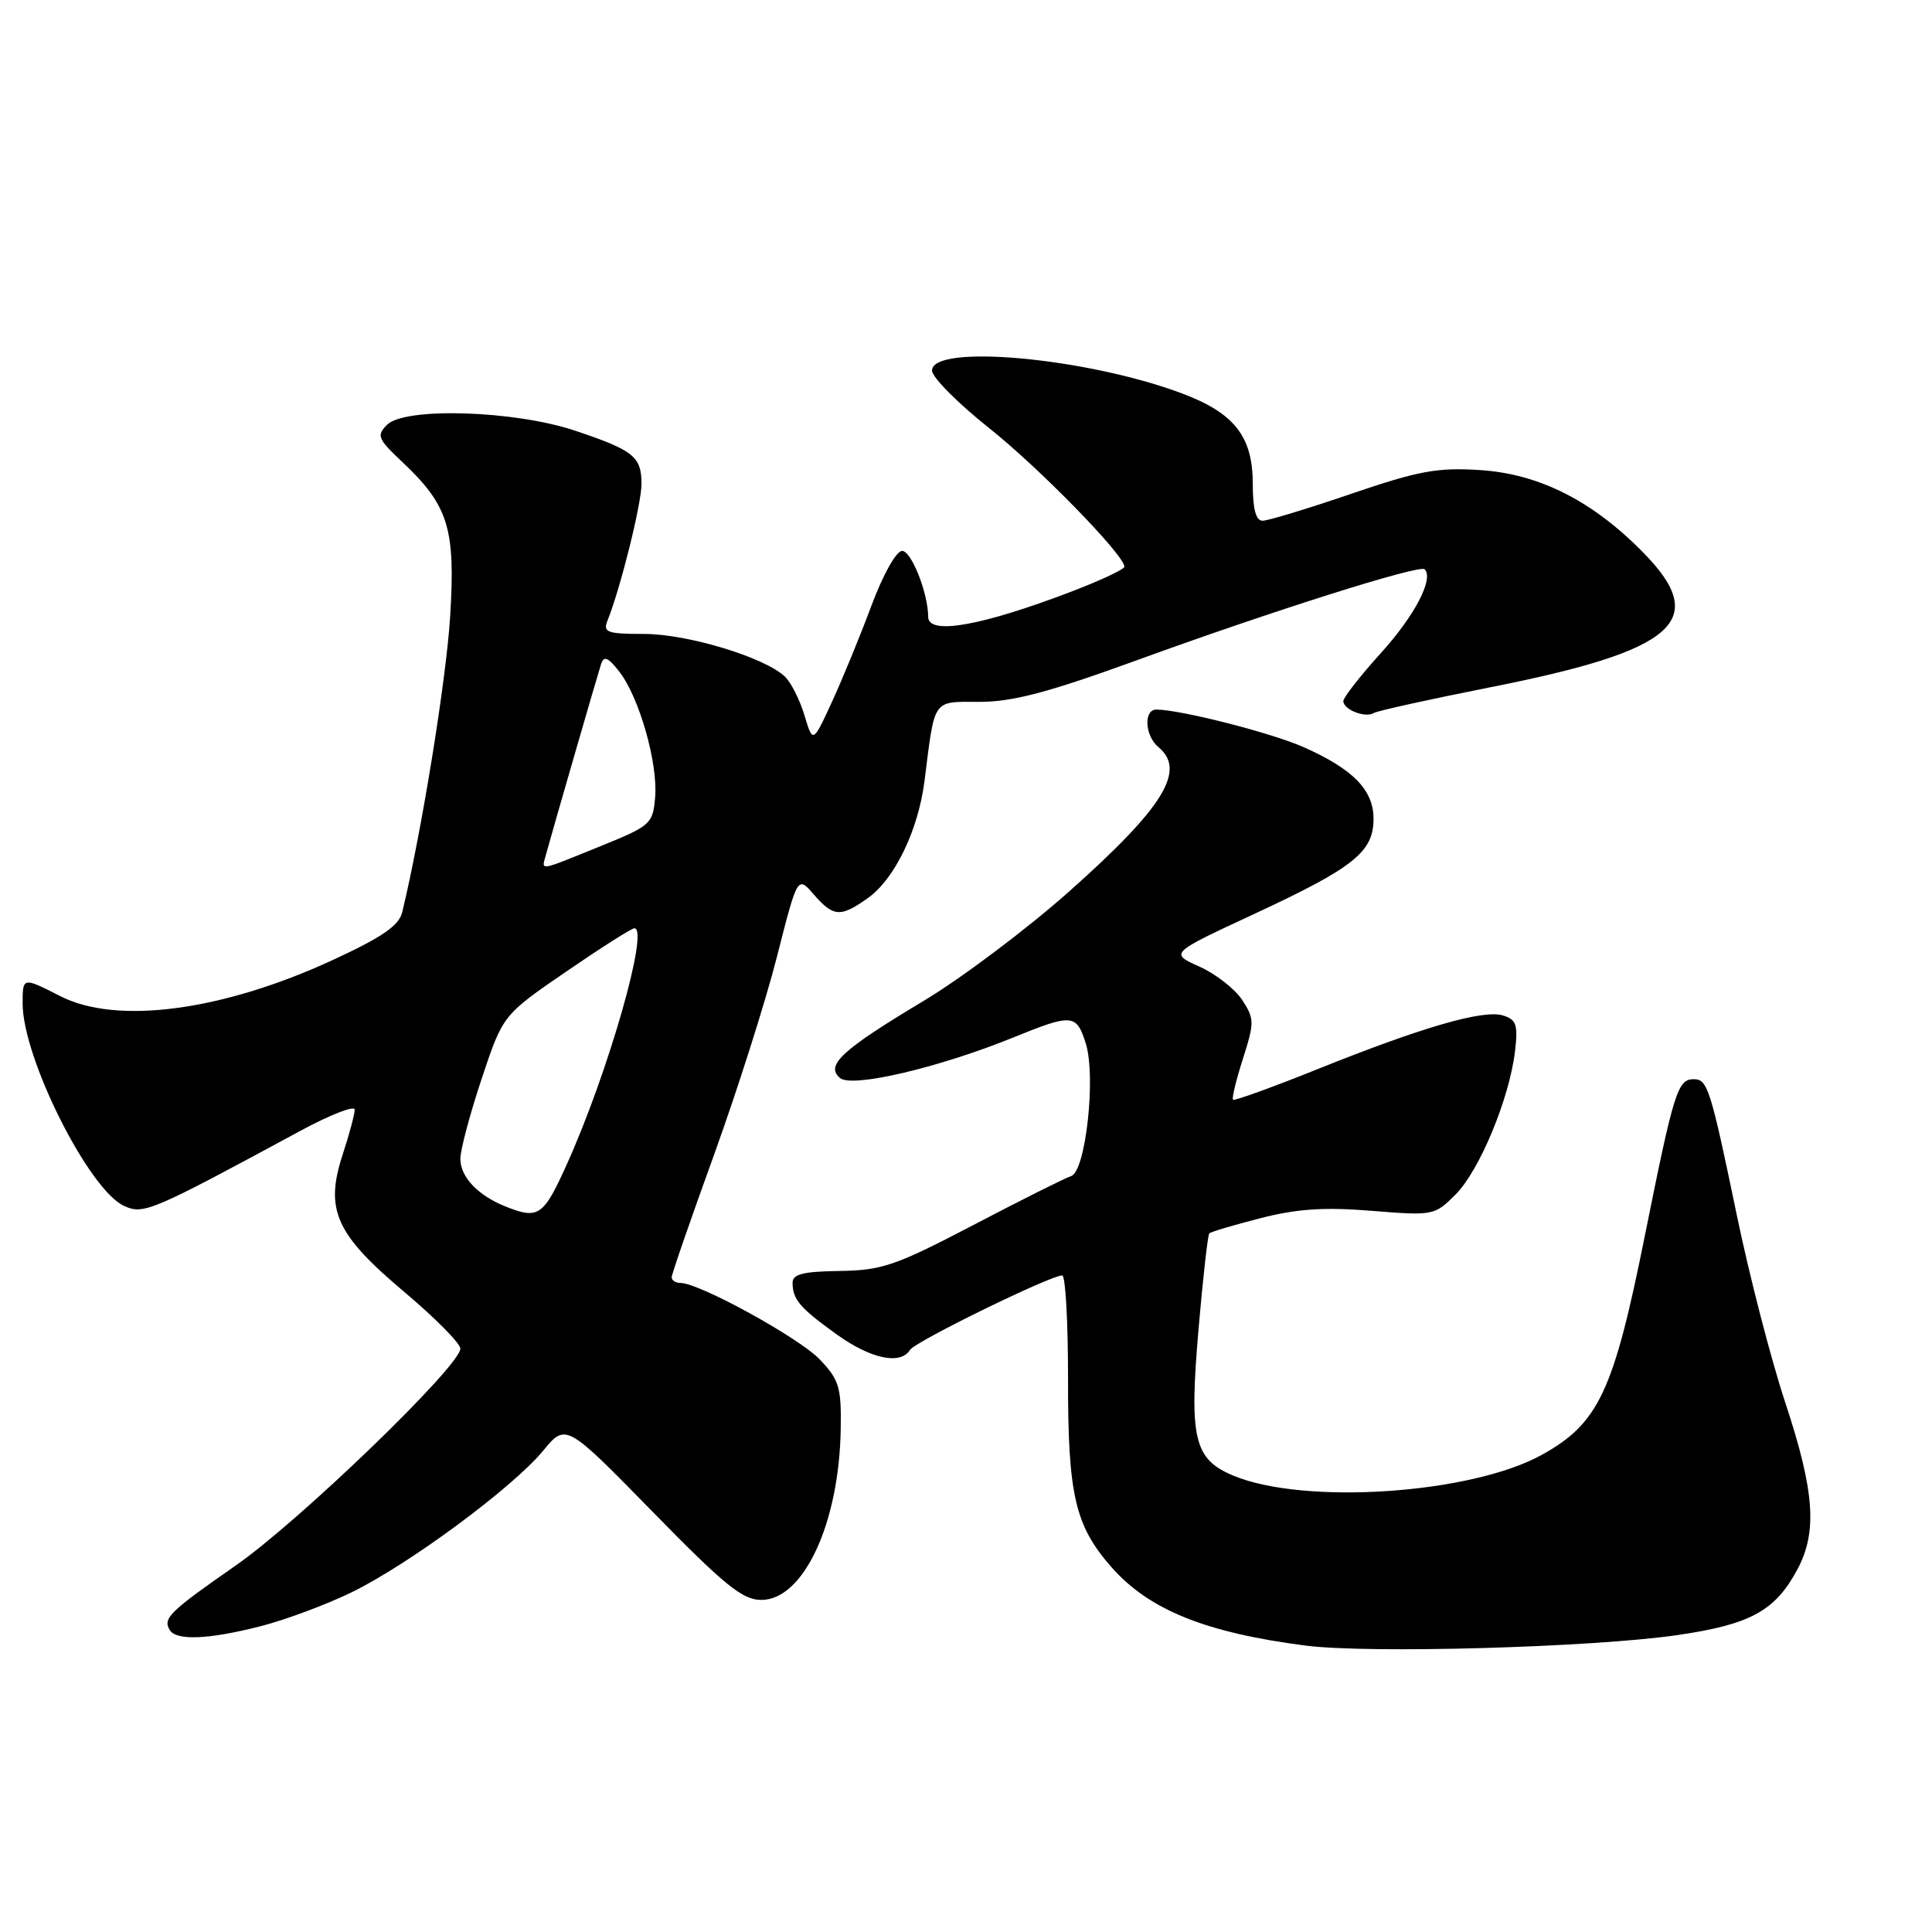 <?xml version="1.0" encoding="UTF-8" standalone="no"?>
<!DOCTYPE svg PUBLIC "-//W3C//DTD SVG 1.1//EN" "http://www.w3.org/Graphics/SVG/1.1/DTD/svg11.dtd" >
<svg xmlns="http://www.w3.org/2000/svg" xmlns:xlink="http://www.w3.org/1999/xlink" version="1.1" viewBox="0 0 256 256">
 <g >
 <path fill="currentColor"
d=" M 222.25 216.66 C 231.94 215.25 235.21 213.46 238.15 207.98 C 240.83 202.99 240.45 197.63 236.57 185.89 C 234.68 180.18 231.78 168.97 230.13 160.98 C 226.66 144.26 226.26 143.00 224.45 143.00 C 222.29 143.00 221.82 144.51 217.94 163.79 C 213.80 184.42 211.82 188.62 204.27 192.79 C 194.89 197.97 172.80 199.45 163.40 195.52 C 158.21 193.35 157.56 190.62 158.81 176.15 C 159.39 169.35 160.04 163.63 160.24 163.43 C 160.44 163.22 163.50 162.32 167.04 161.41 C 171.87 160.17 175.53 159.93 181.76 160.44 C 189.91 161.10 190.09 161.06 192.86 158.29 C 196.03 155.13 199.98 145.62 200.74 139.35 C 201.16 135.81 200.94 135.11 199.18 134.56 C 196.59 133.74 188.54 136.06 174.60 141.66 C 168.61 144.07 163.56 145.89 163.38 145.72 C 163.20 145.54 163.80 143.09 164.70 140.27 C 166.23 135.48 166.22 134.99 164.59 132.49 C 163.63 131.03 161.07 129.04 158.91 128.07 C 154.98 126.31 154.98 126.31 166.24 121.08 C 179.40 114.96 182.00 112.89 182.00 108.50 C 182.00 104.68 179.29 101.90 172.71 98.99 C 168.47 97.11 156.53 94.06 153.25 94.02 C 151.51 93.99 151.68 97.49 153.50 99.00 C 157.22 102.08 154.19 106.98 141.73 118.07 C 136.11 123.07 127.38 129.64 122.34 132.65 C 111.51 139.14 109.31 141.18 111.32 142.85 C 112.92 144.17 124.41 141.48 134.32 137.45 C 142.06 134.30 142.64 134.35 143.87 138.25 C 145.25 142.64 143.86 155.22 141.93 155.84 C 141.14 156.09 135.32 159.00 129.00 162.31 C 118.67 167.71 116.87 168.33 111.25 168.41 C 106.39 168.48 105.00 168.83 105.02 170.00 C 105.04 172.20 106.01 173.33 110.90 176.84 C 115.40 180.07 119.33 180.89 120.58 178.87 C 121.26 177.76 139.18 169.00 140.75 169.00 C 141.18 169.00 141.53 175.19 141.52 182.75 C 141.50 198.08 142.44 202.15 147.26 207.64 C 152.24 213.31 159.74 216.34 173.00 218.05 C 181.41 219.13 211.00 218.29 222.25 216.66 Z  M 34.54 215.48 C 37.82 214.64 43.22 212.63 46.55 211.01 C 54.11 207.34 67.92 197.13 71.95 192.25 C 74.98 188.57 74.98 188.57 86.44 200.28 C 95.99 210.05 98.39 212.00 100.87 212.00 C 106.48 212.00 111.21 201.82 111.40 189.32 C 111.49 183.81 111.19 182.82 108.61 180.12 C 105.86 177.25 92.66 170.00 90.18 170.00 C 89.53 170.00 89.00 169.66 89.00 169.25 C 89.00 168.84 91.53 161.53 94.62 153.00 C 97.70 144.47 101.45 132.67 102.95 126.77 C 105.68 116.04 105.68 116.04 107.83 118.52 C 110.44 121.52 111.37 121.58 115.01 118.99 C 118.55 116.47 121.67 110.01 122.50 103.50 C 123.90 92.41 123.49 93.00 129.82 93.00 C 134.18 93.00 138.93 91.74 150.49 87.54 C 168.52 80.97 188.11 74.78 188.77 75.43 C 190.02 76.68 187.47 81.56 182.98 86.53 C 180.24 89.55 178.00 92.42 178.00 92.90 C 178.00 94.03 180.91 95.17 182.03 94.48 C 182.50 94.19 189.44 92.66 197.46 91.07 C 222.05 86.21 226.58 82.26 217.83 73.31 C 211.06 66.38 203.99 62.80 196.13 62.29 C 190.47 61.92 187.98 62.38 179.05 65.43 C 173.31 67.39 168.02 69.00 167.30 69.00 C 166.41 69.00 166.00 67.47 166.00 64.13 C 166.00 57.83 163.57 54.73 156.57 52.11 C 143.94 47.39 123.50 45.53 123.50 49.10 C 123.50 49.99 126.88 53.39 131.01 56.68 C 137.69 61.98 148.95 73.52 148.99 75.09 C 148.99 75.42 145.96 76.85 142.25 78.28 C 130.17 82.92 123.01 84.21 122.99 81.75 C 122.98 78.60 120.77 73.00 119.54 73.00 C 118.76 73.00 117.02 76.11 115.47 80.25 C 113.99 84.24 111.63 89.97 110.24 93.00 C 107.71 98.50 107.71 98.50 106.59 94.77 C 105.98 92.72 104.80 90.41 103.99 89.64 C 101.29 87.09 91.08 84.00 85.36 84.00 C 80.45 84.00 79.87 83.79 80.49 82.25 C 82.20 78.02 85.00 66.77 85.00 64.14 C 85.00 60.50 83.98 59.68 76.24 57.08 C 68.22 54.38 53.65 53.92 51.28 56.29 C 49.87 57.70 50.06 58.16 53.26 61.17 C 59.42 66.97 60.37 69.99 59.65 81.64 C 59.14 90.02 55.85 110.32 53.30 120.86 C 52.87 122.65 50.66 124.17 44.11 127.20 C 29.48 133.96 15.49 135.82 8.00 132.00 C 2.99 129.45 3.00 129.45 3.00 132.98 C 3.00 140.18 11.77 157.66 16.44 159.79 C 19.02 160.97 19.99 160.56 39.75 149.87 C 43.74 147.71 47.00 146.44 47.00 147.04 C 47.00 147.63 46.28 150.32 45.40 153.00 C 43.02 160.30 44.47 163.53 53.57 171.19 C 57.66 174.63 61.00 178.01 61.00 178.70 C 61.00 180.98 39.70 201.54 31.26 207.42 C 22.45 213.55 21.54 214.44 22.50 216.00 C 23.38 217.42 27.65 217.24 34.54 215.48 Z  M 67.02 159.88 C 63.33 158.41 61.00 155.96 61.00 153.55 C 61.00 152.37 62.27 147.60 63.82 142.95 C 66.63 134.50 66.63 134.50 75.01 128.75 C 79.62 125.59 83.69 123.00 84.06 123.00 C 86.06 123.00 80.60 142.09 75.12 154.25 C 72.02 161.14 71.35 161.61 67.02 159.88 Z  M 72.34 113.25 C 73.18 110.17 79.14 89.56 79.64 88.01 C 80.02 86.85 80.56 87.07 82.07 89.01 C 84.70 92.39 87.19 101.12 86.81 105.63 C 86.51 109.18 86.24 109.42 79.50 112.15 C 71.21 115.51 71.75 115.43 72.34 113.25 Z "/>
</g>
</svg>